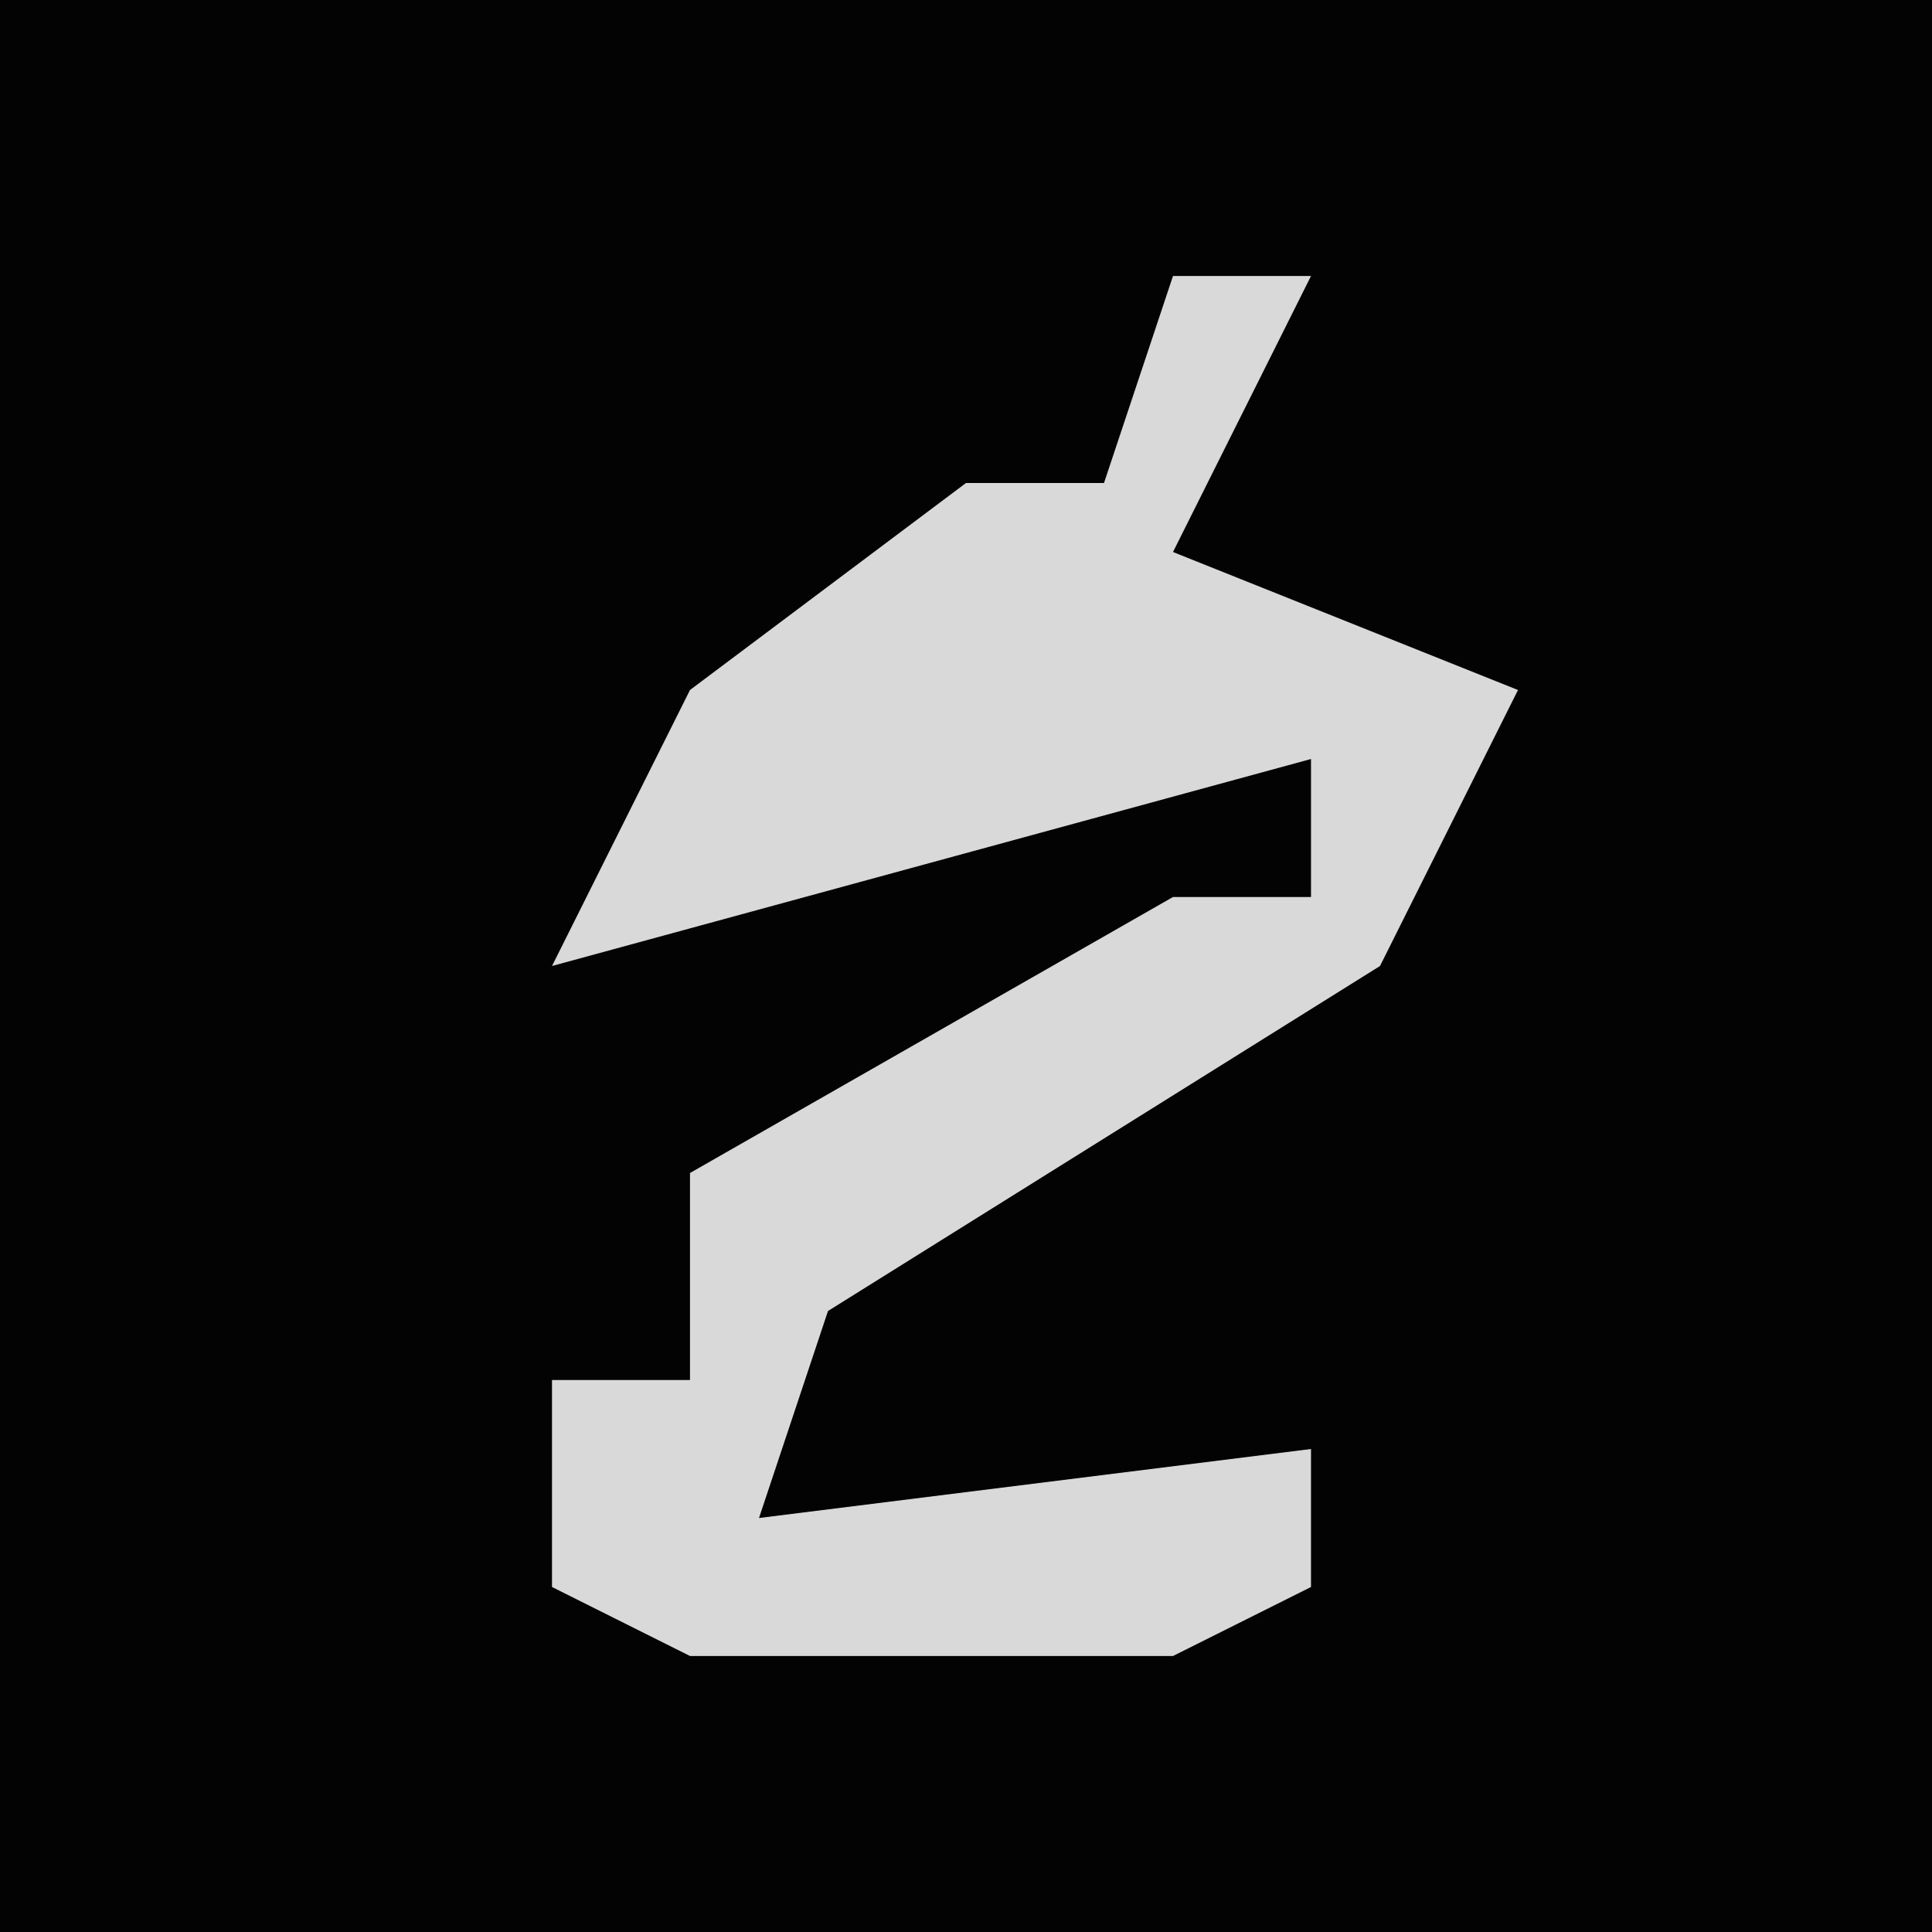 <?xml version="1.0" encoding="UTF-8"?>
<svg version="1.1" xmlns="http://www.w3.org/2000/svg" width="28" height="28">
<path d="M0,0 L28,0 L28,28 L0,28 Z " fill="#030303" transform="translate(0,0)"/>
<path d="M0,0 L2,0 L0,4 L5,6 L3,10 L-5,15 L-6,18 L2,17 L2,19 L0,20 L-7,20 L-9,19 L-9,16 L-7,16 L-7,13 L0,9 L2,9 L2,7 L-9,10 L-7,6 L-3,3 L-1,3 Z " fill="#D9D9D9" transform="translate(17,4)"/>
</svg>
